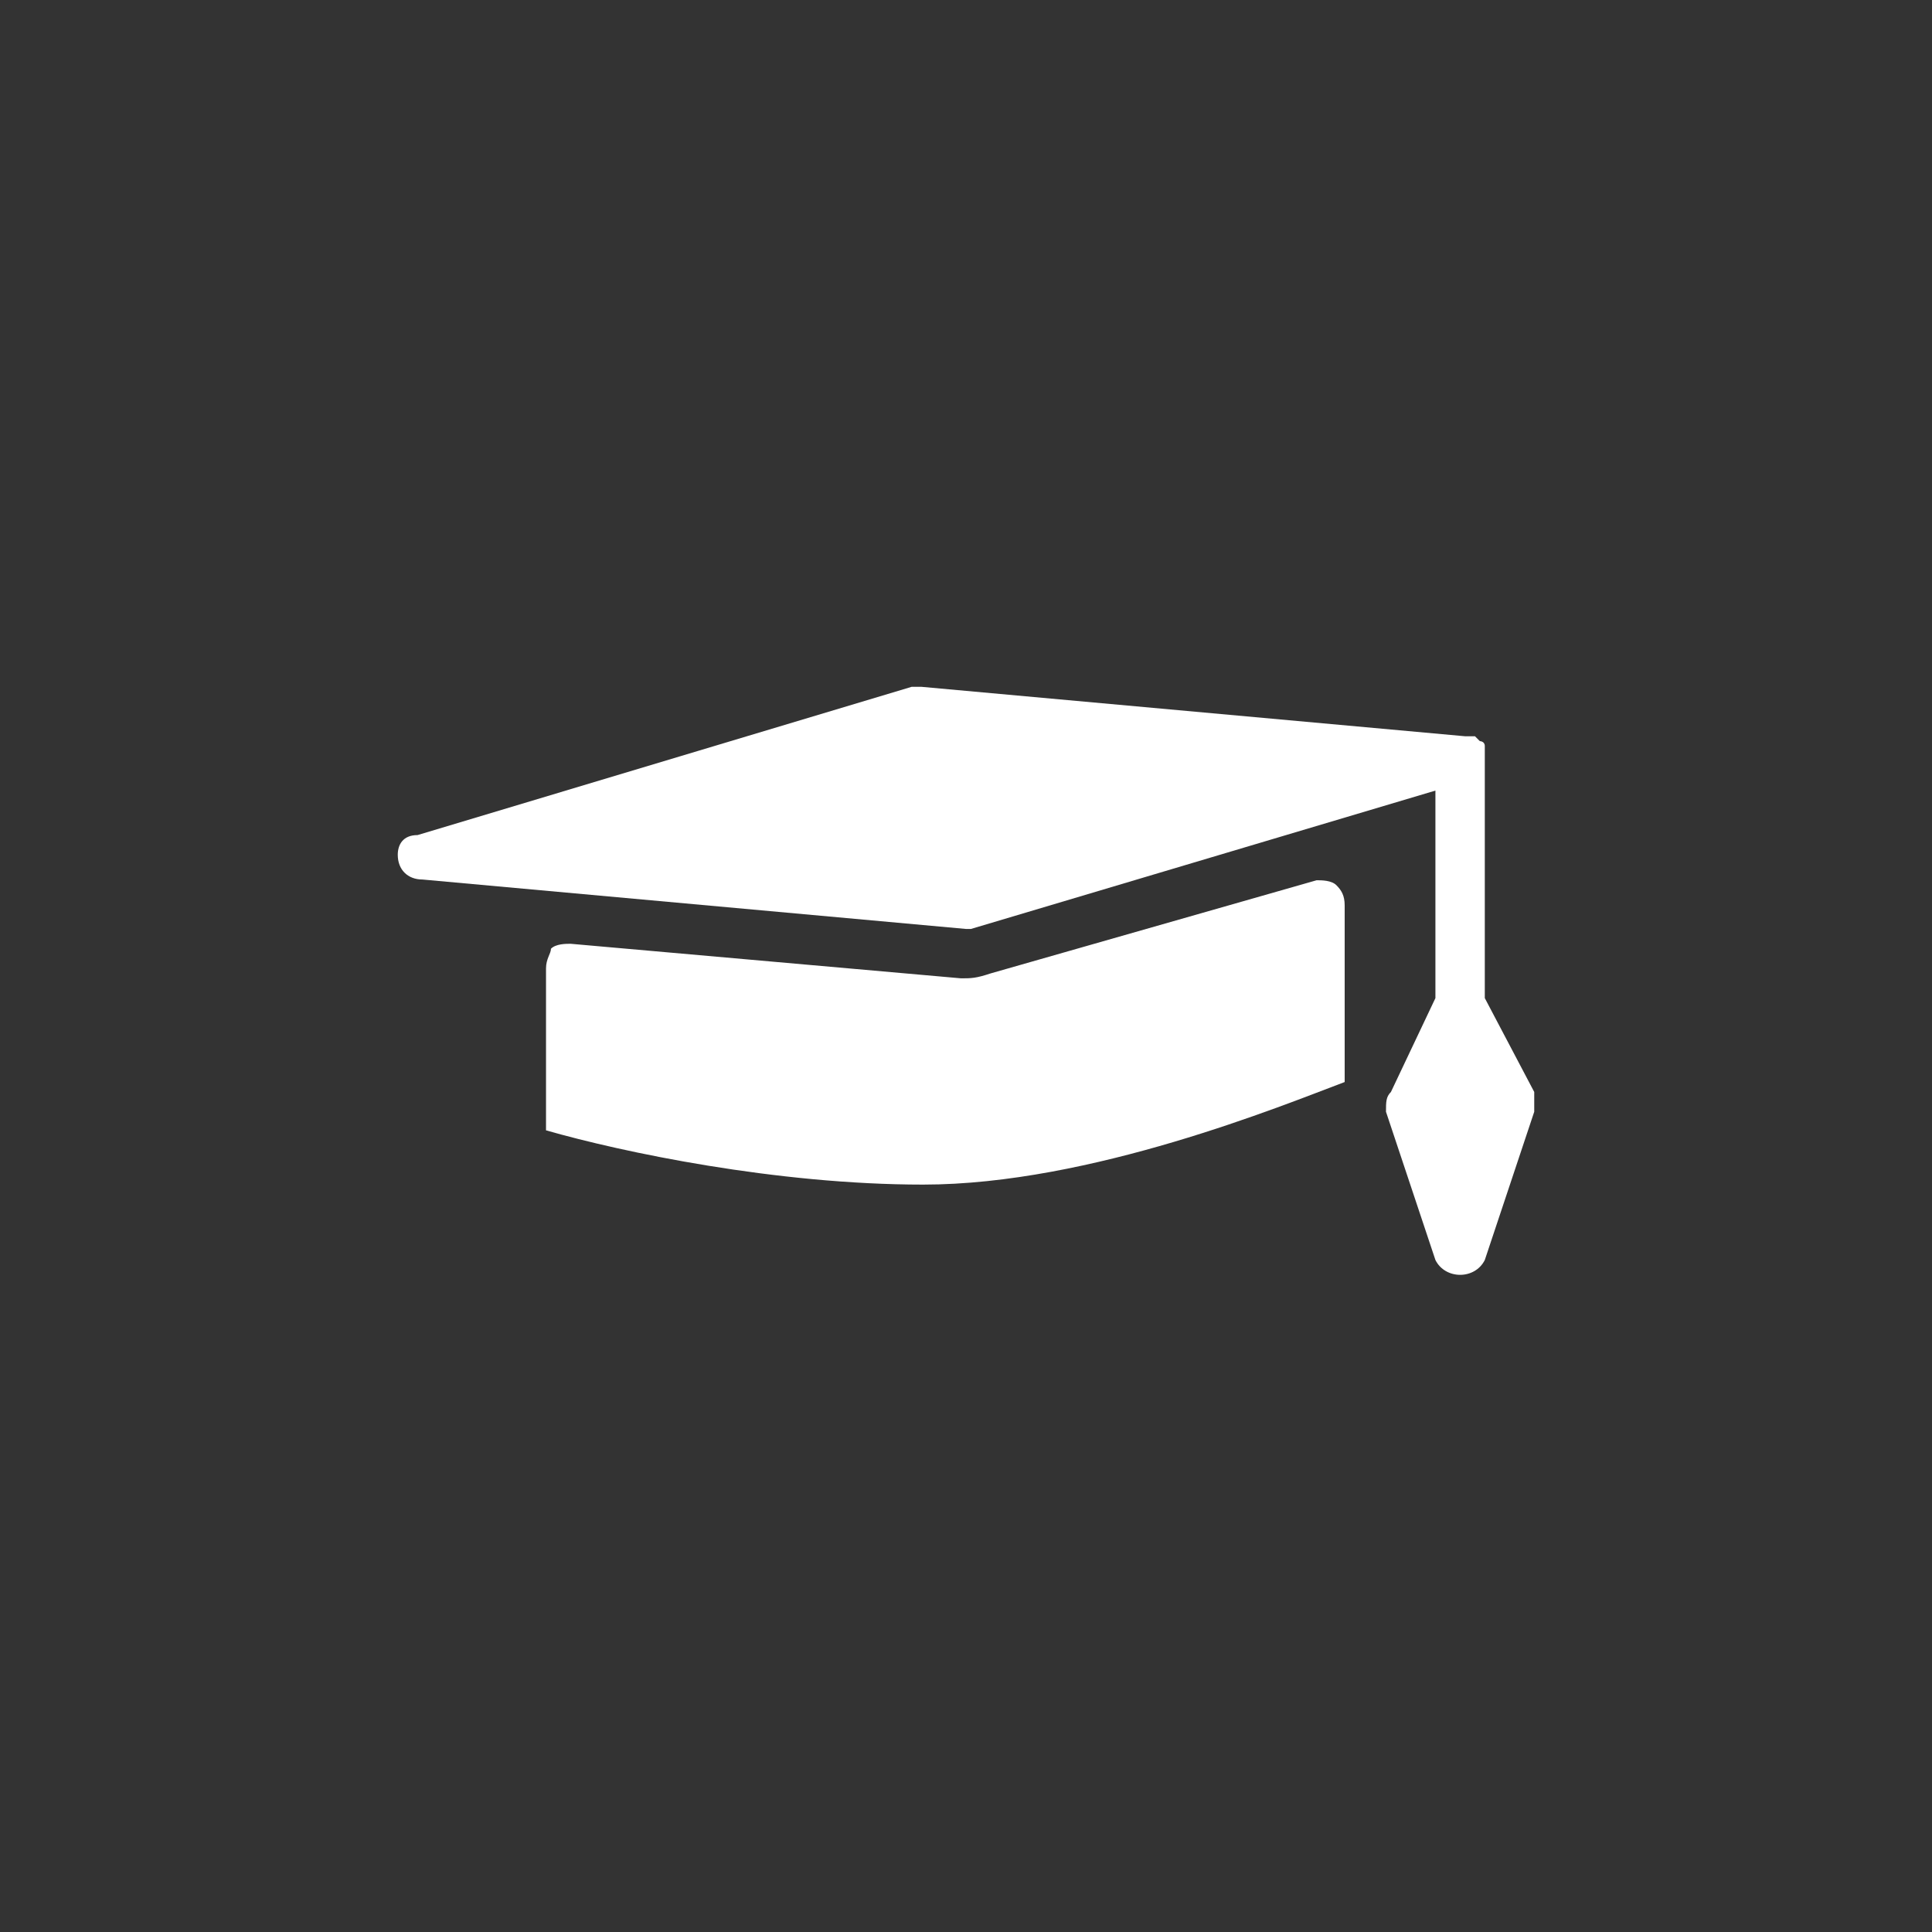 <?xml version="1.0" encoding="UTF-8"?>
<svg width="34px" style='background:#b6985c' height="34px" viewBox="0 0 34 34" version="1.1" xmlns="http://www.w3.org/2000/svg" xmlns:xlink="http://www.w3.org/1999/xlink">
    <rect x="0" y="0" width="34" height="34" fill="#333333" stroke="none"/>
    <!-- Generator: Sketch 46.2 (44496) - http://www.bohemiancoding.com/sketch -->
    <title>category_icon_education</title>
    <desc>Created with Sketch.</desc>
    <defs></defs>
    <g id="Category-icons" stroke="none" stroke-width="1" fill="none" fill-rule="evenodd">
        <g id="category_icon_education" fill-rule="nonzero" fill="#FFFFFF">
            <g id="student" transform="translate(7, 12)">
                <path d="M2.609,7.892 L2.609,6.087 L2.609,5.043 C2.609,4.87 2.696,4.783 2.696,4.696 C2.783,4.609 2.957,4.609 3.043,4.609 L9.913,5.217 C10.087,5.217 10.174,5.217 10.435,5.13 L16.17,3.491 C16.257,3.491 16.431,3.491 16.518,3.578 C16.605,3.665 16.664,3.758 16.664,3.932 L16.664,6.675 L16.664,7.042 C15.586,7.446 12.195,8.847 9.246,8.847 C6.656,8.847 3.948,8.276 2.609,7.892 Z" id="Shape"></path>
                <path d="M0.435,3.478 L10,4.348 C10,4.348 10,4.348 10,4.348 C10,4.348 10.087,4.348 10.087,4.348 L18.261,1.913 L18.261,5.565 L17.478,7.217 C17.391,7.304 17.391,7.391 17.391,7.565 L18.261,10.174 C18.348,10.348 18.522,10.435 18.696,10.435 C18.87,10.435 19.043,10.348 19.13,10.174 L20,7.565 C20,7.478 20,7.304 20,7.217 L19.13,5.565 L19.13,1.304 C19.13,1.304 19.13,1.304 19.13,1.304 C19.13,1.304 19.13,1.304 19.13,1.304 C19.13,1.304 19.13,1.217 19.13,1.217 C19.13,1.217 19.13,1.217 19.13,1.13 C19.13,1.043 19.043,1.043 19.043,1.043 C19.043,1.043 19.043,1.043 19.043,1.043 C19.043,1.043 18.957,0.957 18.957,0.957 C18.957,0.957 18.957,0.957 18.87,0.957 C18.87,0.957 18.783,0.957 18.783,0.957 L9.217,0.087 C9.13,0.087 9.13,0.087 9.043,0.087 L0.348,2.696 C0.087,2.696 0,2.87 0,3.043 C0,3.304 0.174,3.478 0.435,3.478 Z" id="Shape"></path>
            </g>
        </g>
    </g>
</svg>